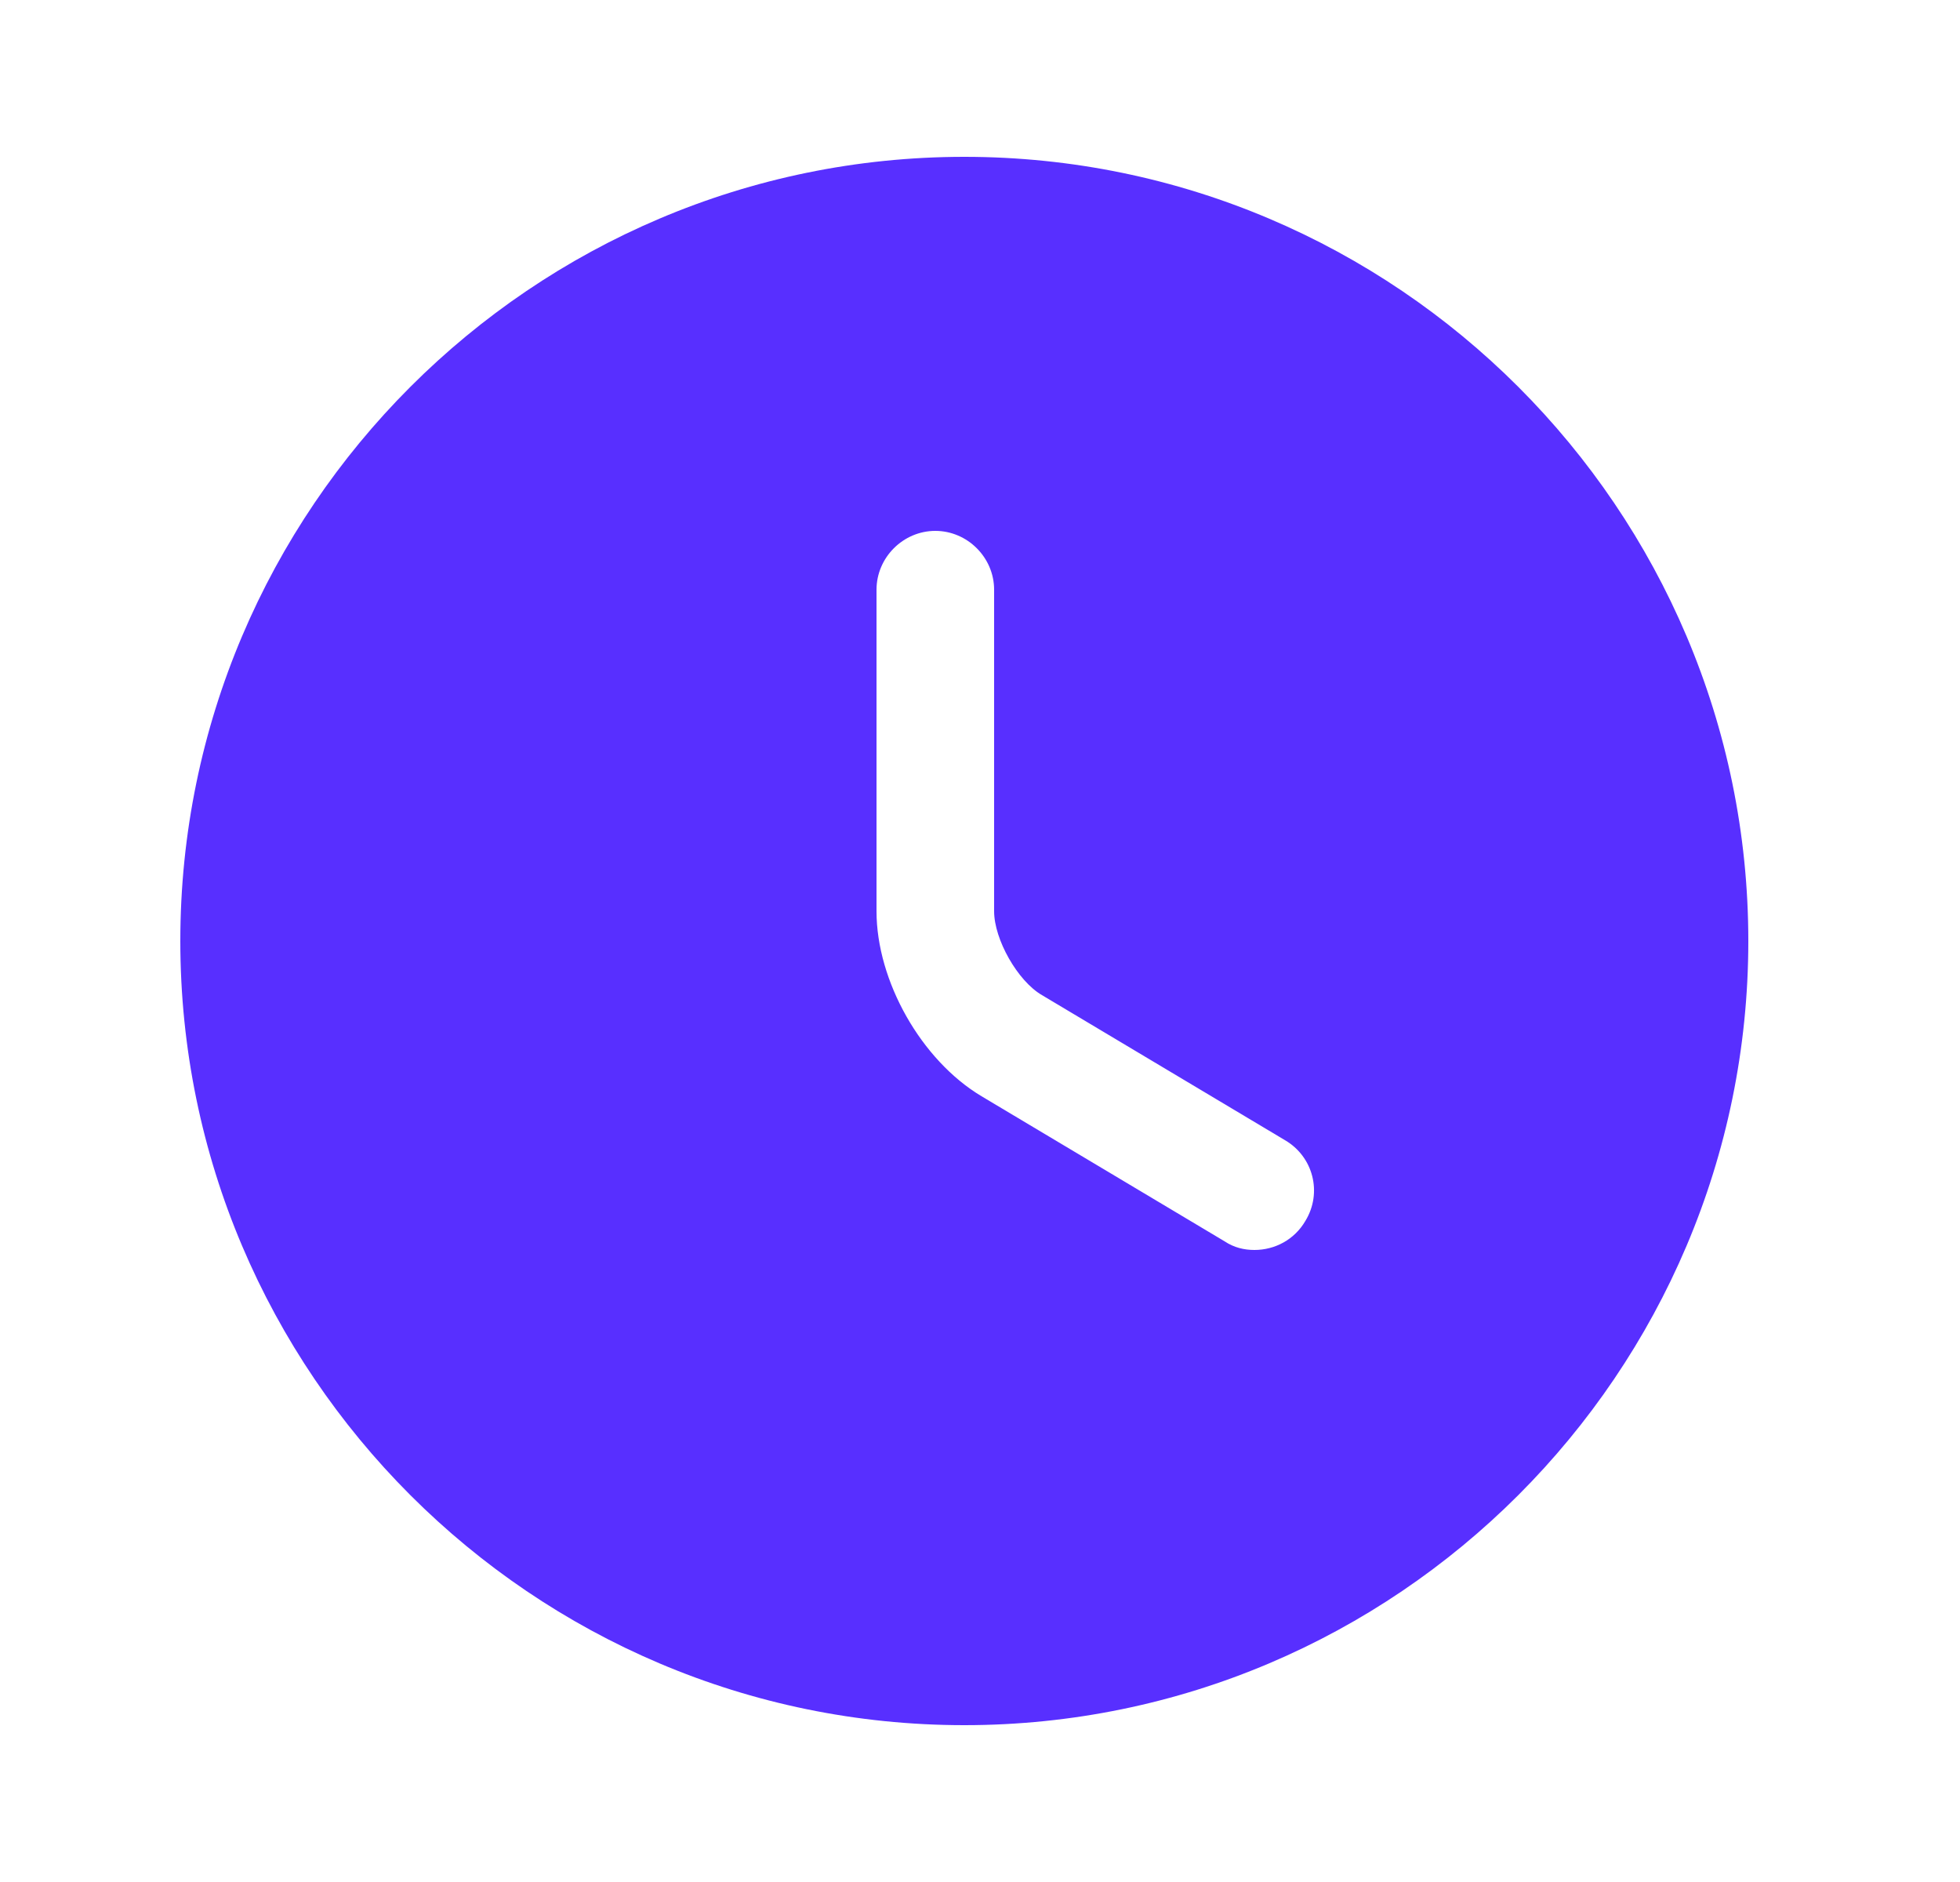 <svg width="25" height="24" viewBox="0 0 25 24" fill="none" xmlns="http://www.w3.org/2000/svg">
<path d="M12.3 2C6.79 2 2.3 6.49 2.3 12C2.3 17.51 6.79 22 12.3 22C17.81 22 22.3 17.51 22.3 12C22.3 6.49 17.81 2 12.3 2ZM16.65 15.57C16.51 15.81 16.26 15.94 16 15.94C15.87 15.94 15.74 15.91 15.62 15.83L12.52 13.98C11.75 13.52 11.18 12.51 11.18 11.62V7.52C11.18 7.11 11.52 6.77 11.93 6.77C12.34 6.77 12.68 7.11 12.68 7.52V11.62C12.68 11.98 12.98 12.51 13.29 12.69L16.39 14.54C16.75 14.75 16.87 15.21 16.65 15.57Z" fill="#582FFF"/>
</svg>
